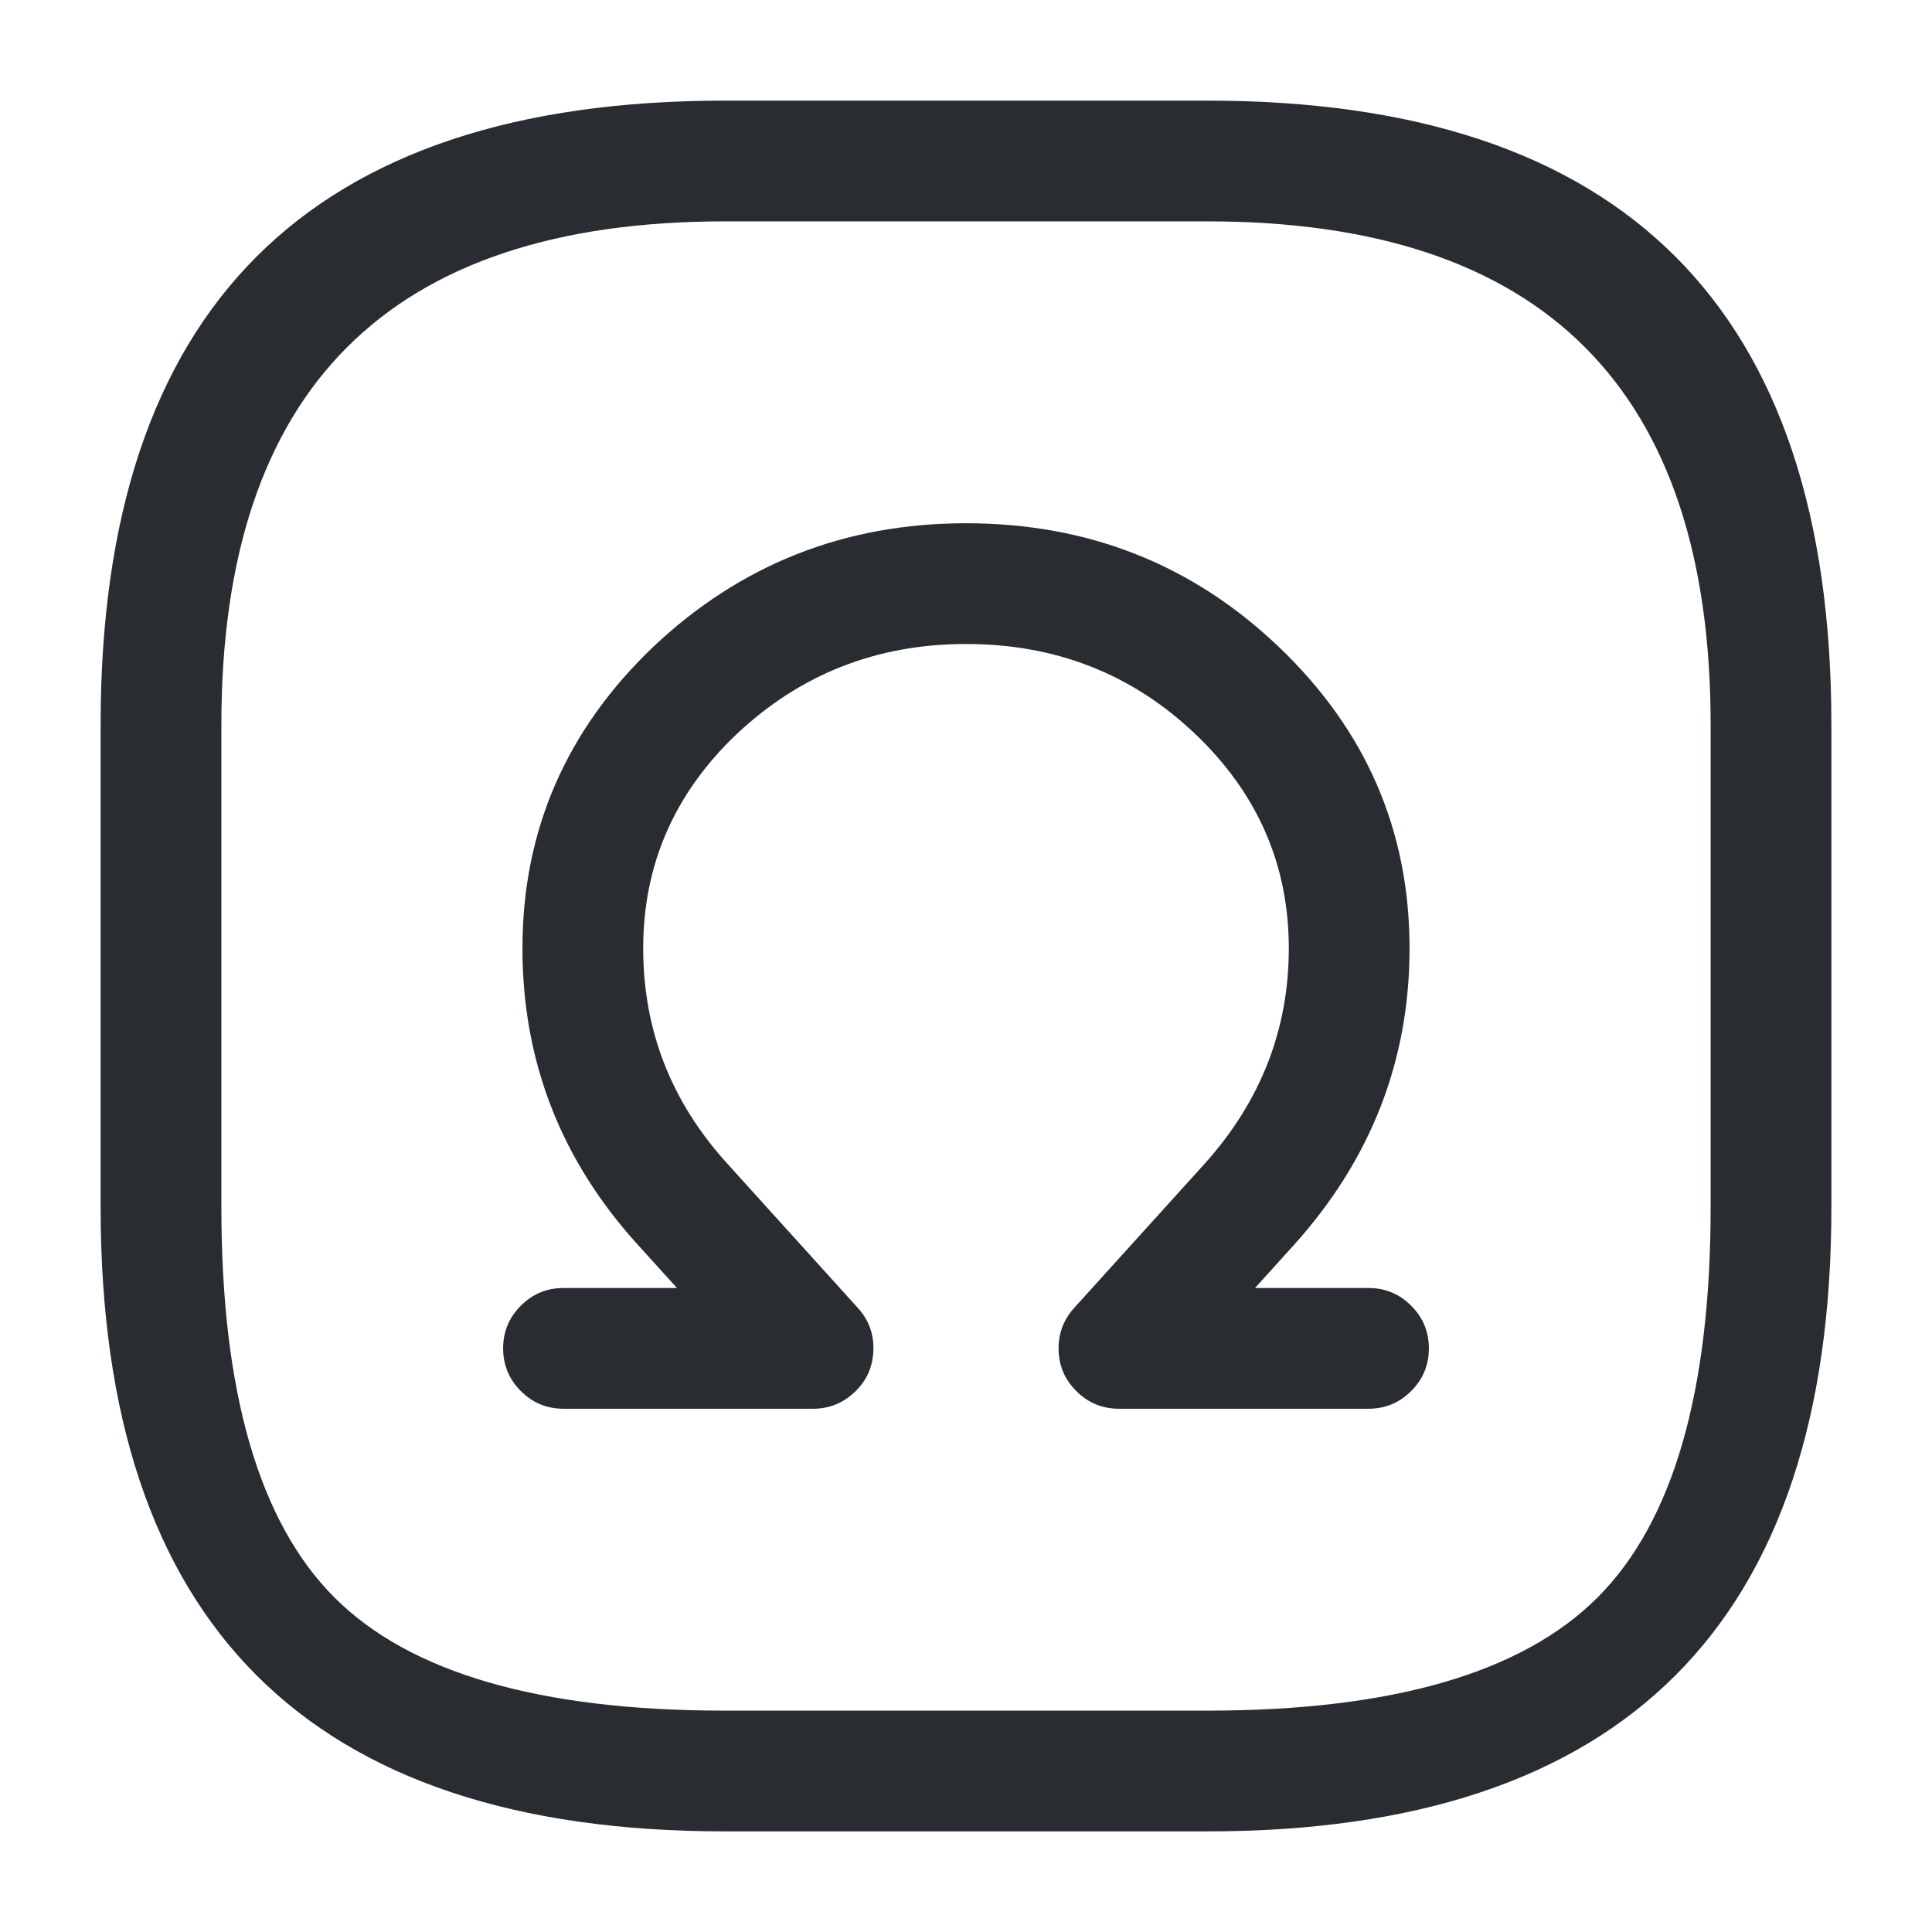 <svg xmlns="http://www.w3.org/2000/svg" width="24" height="24" viewBox="0 0 24 24">
  <defs/>
  <path fill="#292D32" d="M22.75,15 Q22.75,22.75 15,22.75 L9,22.75 Q1.25,22.75 1.25,15 L1.25,9 Q1.25,1.25 9,1.25 L15,1.25 Q22.75,1.25 22.75,9 Z M21.25,15 L21.25,9 Q21.25,2.75 15,2.75 L9,2.75 Q2.75,2.75 2.75,9 L2.75,15 Q2.75,18.439 4.155,19.845 Q5.561,21.25 9,21.25 L15,21.25 Q18.439,21.25 19.845,19.845 Q21.25,18.439 21.25,15 Z"/>
  <path fill="#292D32" d="M17,17.5 L13.9,17.5 Q13.589,17.5 13.37,17.28 Q13.15,17.061 13.15,16.75 Q13.15,16.461 13.344,16.247 L14.964,14.457 Q16.01,13.293 16.01,11.78 Q16.01,10.228 14.852,9.122 Q13.677,8 12,8 Q10.336,8 9.145,9.125 Q7.99,10.228 7.99,11.78 Q7.99,13.306 9.035,14.455 L10.656,16.247 Q10.865,16.477 10.849,16.787 Q10.834,17.098 10.603,17.306 Q10.389,17.5 10.1,17.5 L7,17.5 Q6.689,17.5 6.47,17.28 Q6.25,17.061 6.25,16.75 Q6.25,16.439 6.47,16.22 Q6.689,16 7,16 L8.41,16 L7.925,15.465 Q6.49,13.886 6.49,11.78 Q6.49,9.587 8.115,8.035 Q9.74,6.5 12,6.5 Q14.278,6.5 15.888,8.038 Q17.51,9.587 17.51,11.78 Q17.51,13.868 16.076,15.463 L15.59,16 L17,16 Q17.311,16 17.53,16.22 Q17.75,16.439 17.75,16.75 Q17.75,17.061 17.53,17.28 Q17.311,17.5 17,17.5 Z"/>
</svg>

